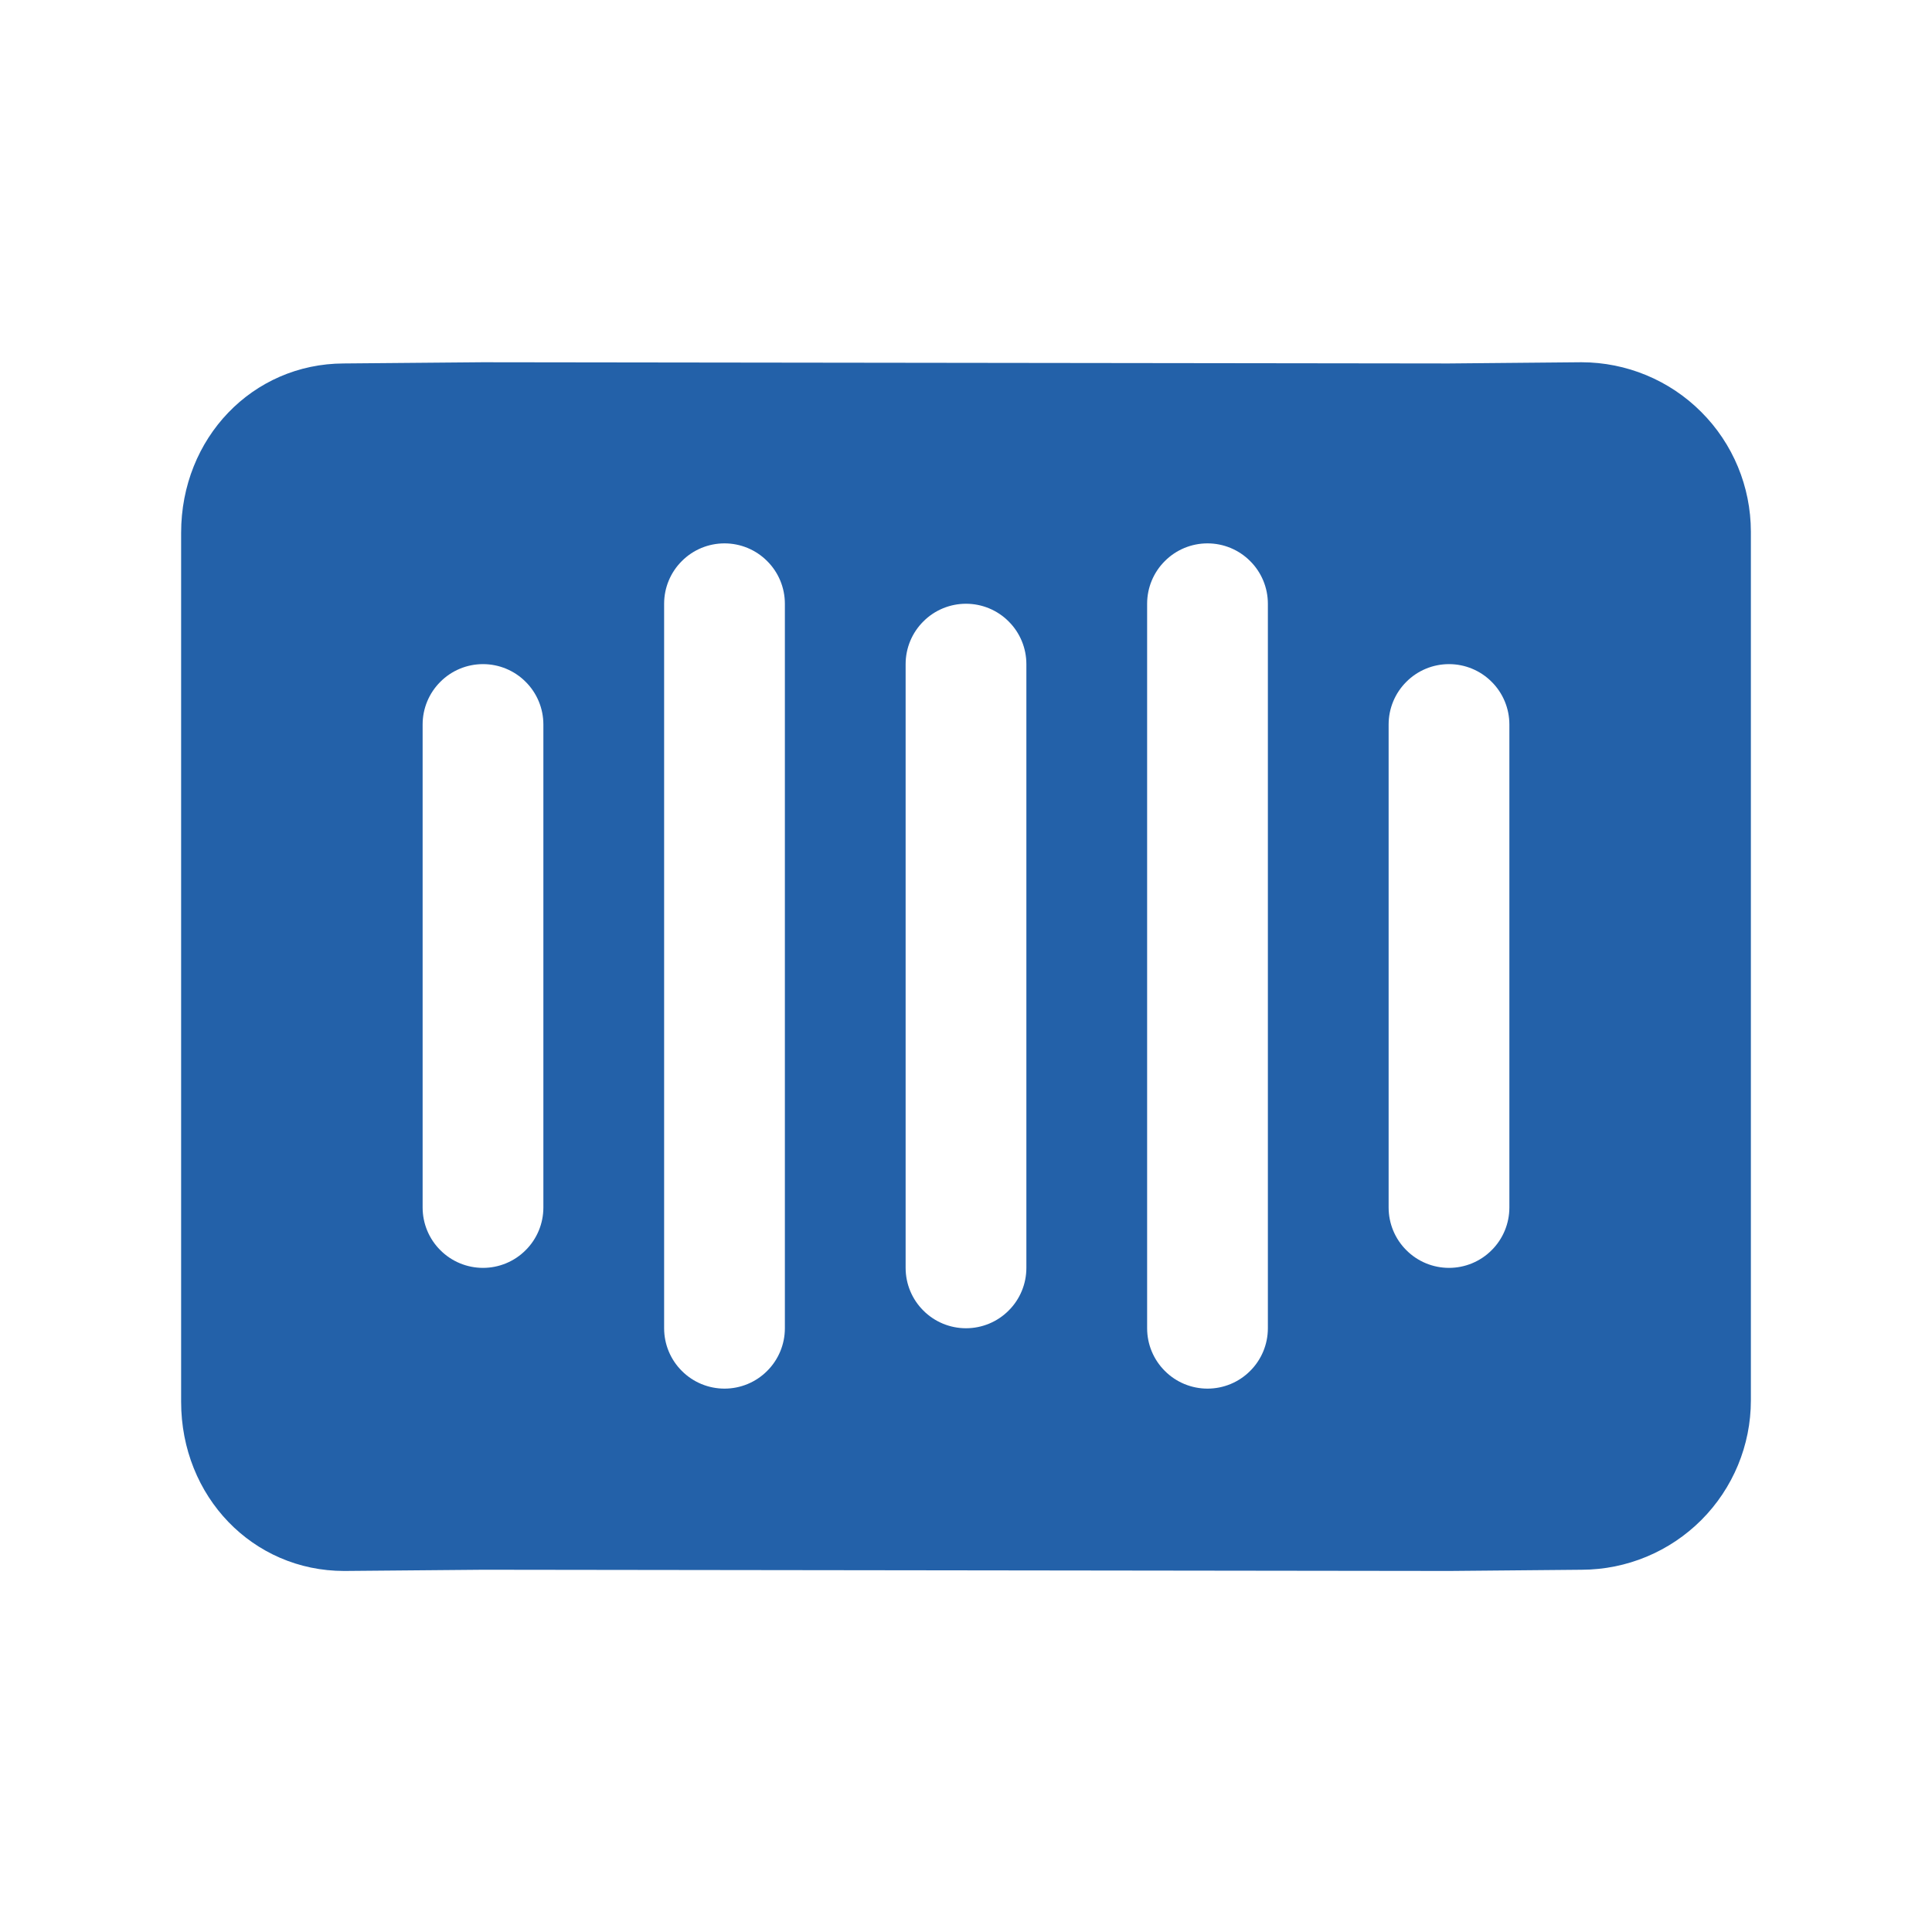 <svg width="24" height="24" viewBox="0 0 24 24" fill="none" xmlns="http://www.w3.org/2000/svg">
<path d="M19.647 4.5H19.641L17.998 4.515L6 4.5H5.992L4.27 4.515C3.137 4.518 2.25 5.441 2.25 6.619V17.413C2.25 18.592 3.141 19.515 4.275 19.515H4.282L6.003 19.5L17.999 19.515H18.007L19.651 19.5C20.208 19.498 20.741 19.276 21.135 18.882C21.528 18.488 21.75 17.954 21.75 17.397V6.603C21.749 6.046 21.528 5.511 21.133 5.117C20.739 4.722 20.204 4.501 19.647 4.5ZM6.75 15C6.75 15.199 6.671 15.39 6.53 15.53C6.39 15.671 6.199 15.75 6 15.75C5.801 15.75 5.61 15.671 5.47 15.53C5.329 15.39 5.25 15.199 5.25 15V9C5.25 8.801 5.329 8.61 5.47 8.47C5.61 8.329 5.801 8.25 6 8.25C6.199 8.25 6.39 8.329 6.53 8.47C6.671 8.61 6.75 8.801 6.75 9V15ZM9.75 16.5C9.75 16.699 9.671 16.89 9.53 17.03C9.39 17.171 9.199 17.25 9 17.25C8.801 17.25 8.61 17.171 8.47 17.03C8.329 16.89 8.25 16.699 8.25 16.5V7.5C8.25 7.301 8.329 7.11 8.47 6.97C8.61 6.829 8.801 6.75 9 6.75C9.199 6.75 9.39 6.829 9.53 6.97C9.671 7.11 9.75 7.301 9.75 7.5V16.5ZM12.75 15.75C12.75 15.949 12.671 16.14 12.53 16.28C12.39 16.421 12.199 16.5 12 16.5C11.801 16.5 11.61 16.421 11.47 16.28C11.329 16.14 11.25 15.949 11.25 15.75V8.25C11.25 8.051 11.329 7.86 11.47 7.72C11.61 7.579 11.801 7.5 12 7.5C12.199 7.5 12.39 7.579 12.53 7.72C12.671 7.86 12.75 8.051 12.75 8.25V15.75ZM15.75 16.5C15.75 16.699 15.671 16.89 15.53 17.03C15.39 17.171 15.199 17.25 15 17.25C14.801 17.25 14.61 17.171 14.47 17.03C14.329 16.89 14.25 16.699 14.25 16.5V7.5C14.25 7.301 14.329 7.11 14.47 6.97C14.61 6.829 14.801 6.75 15 6.75C15.199 6.75 15.39 6.829 15.53 6.97C15.671 7.11 15.75 7.301 15.75 7.5V16.5ZM18.75 15C18.75 15.199 18.671 15.39 18.53 15.53C18.39 15.671 18.199 15.75 18 15.75C17.801 15.75 17.61 15.671 17.47 15.53C17.329 15.39 17.25 15.199 17.25 15V9C17.25 8.801 17.329 8.61 17.47 8.47C17.61 8.329 17.801 8.25 18 8.25C18.199 8.25 18.39 8.329 18.53 8.47C18.671 8.61 18.75 8.801 18.75 9V15Z" fill="#2361A9"/>
</svg>

